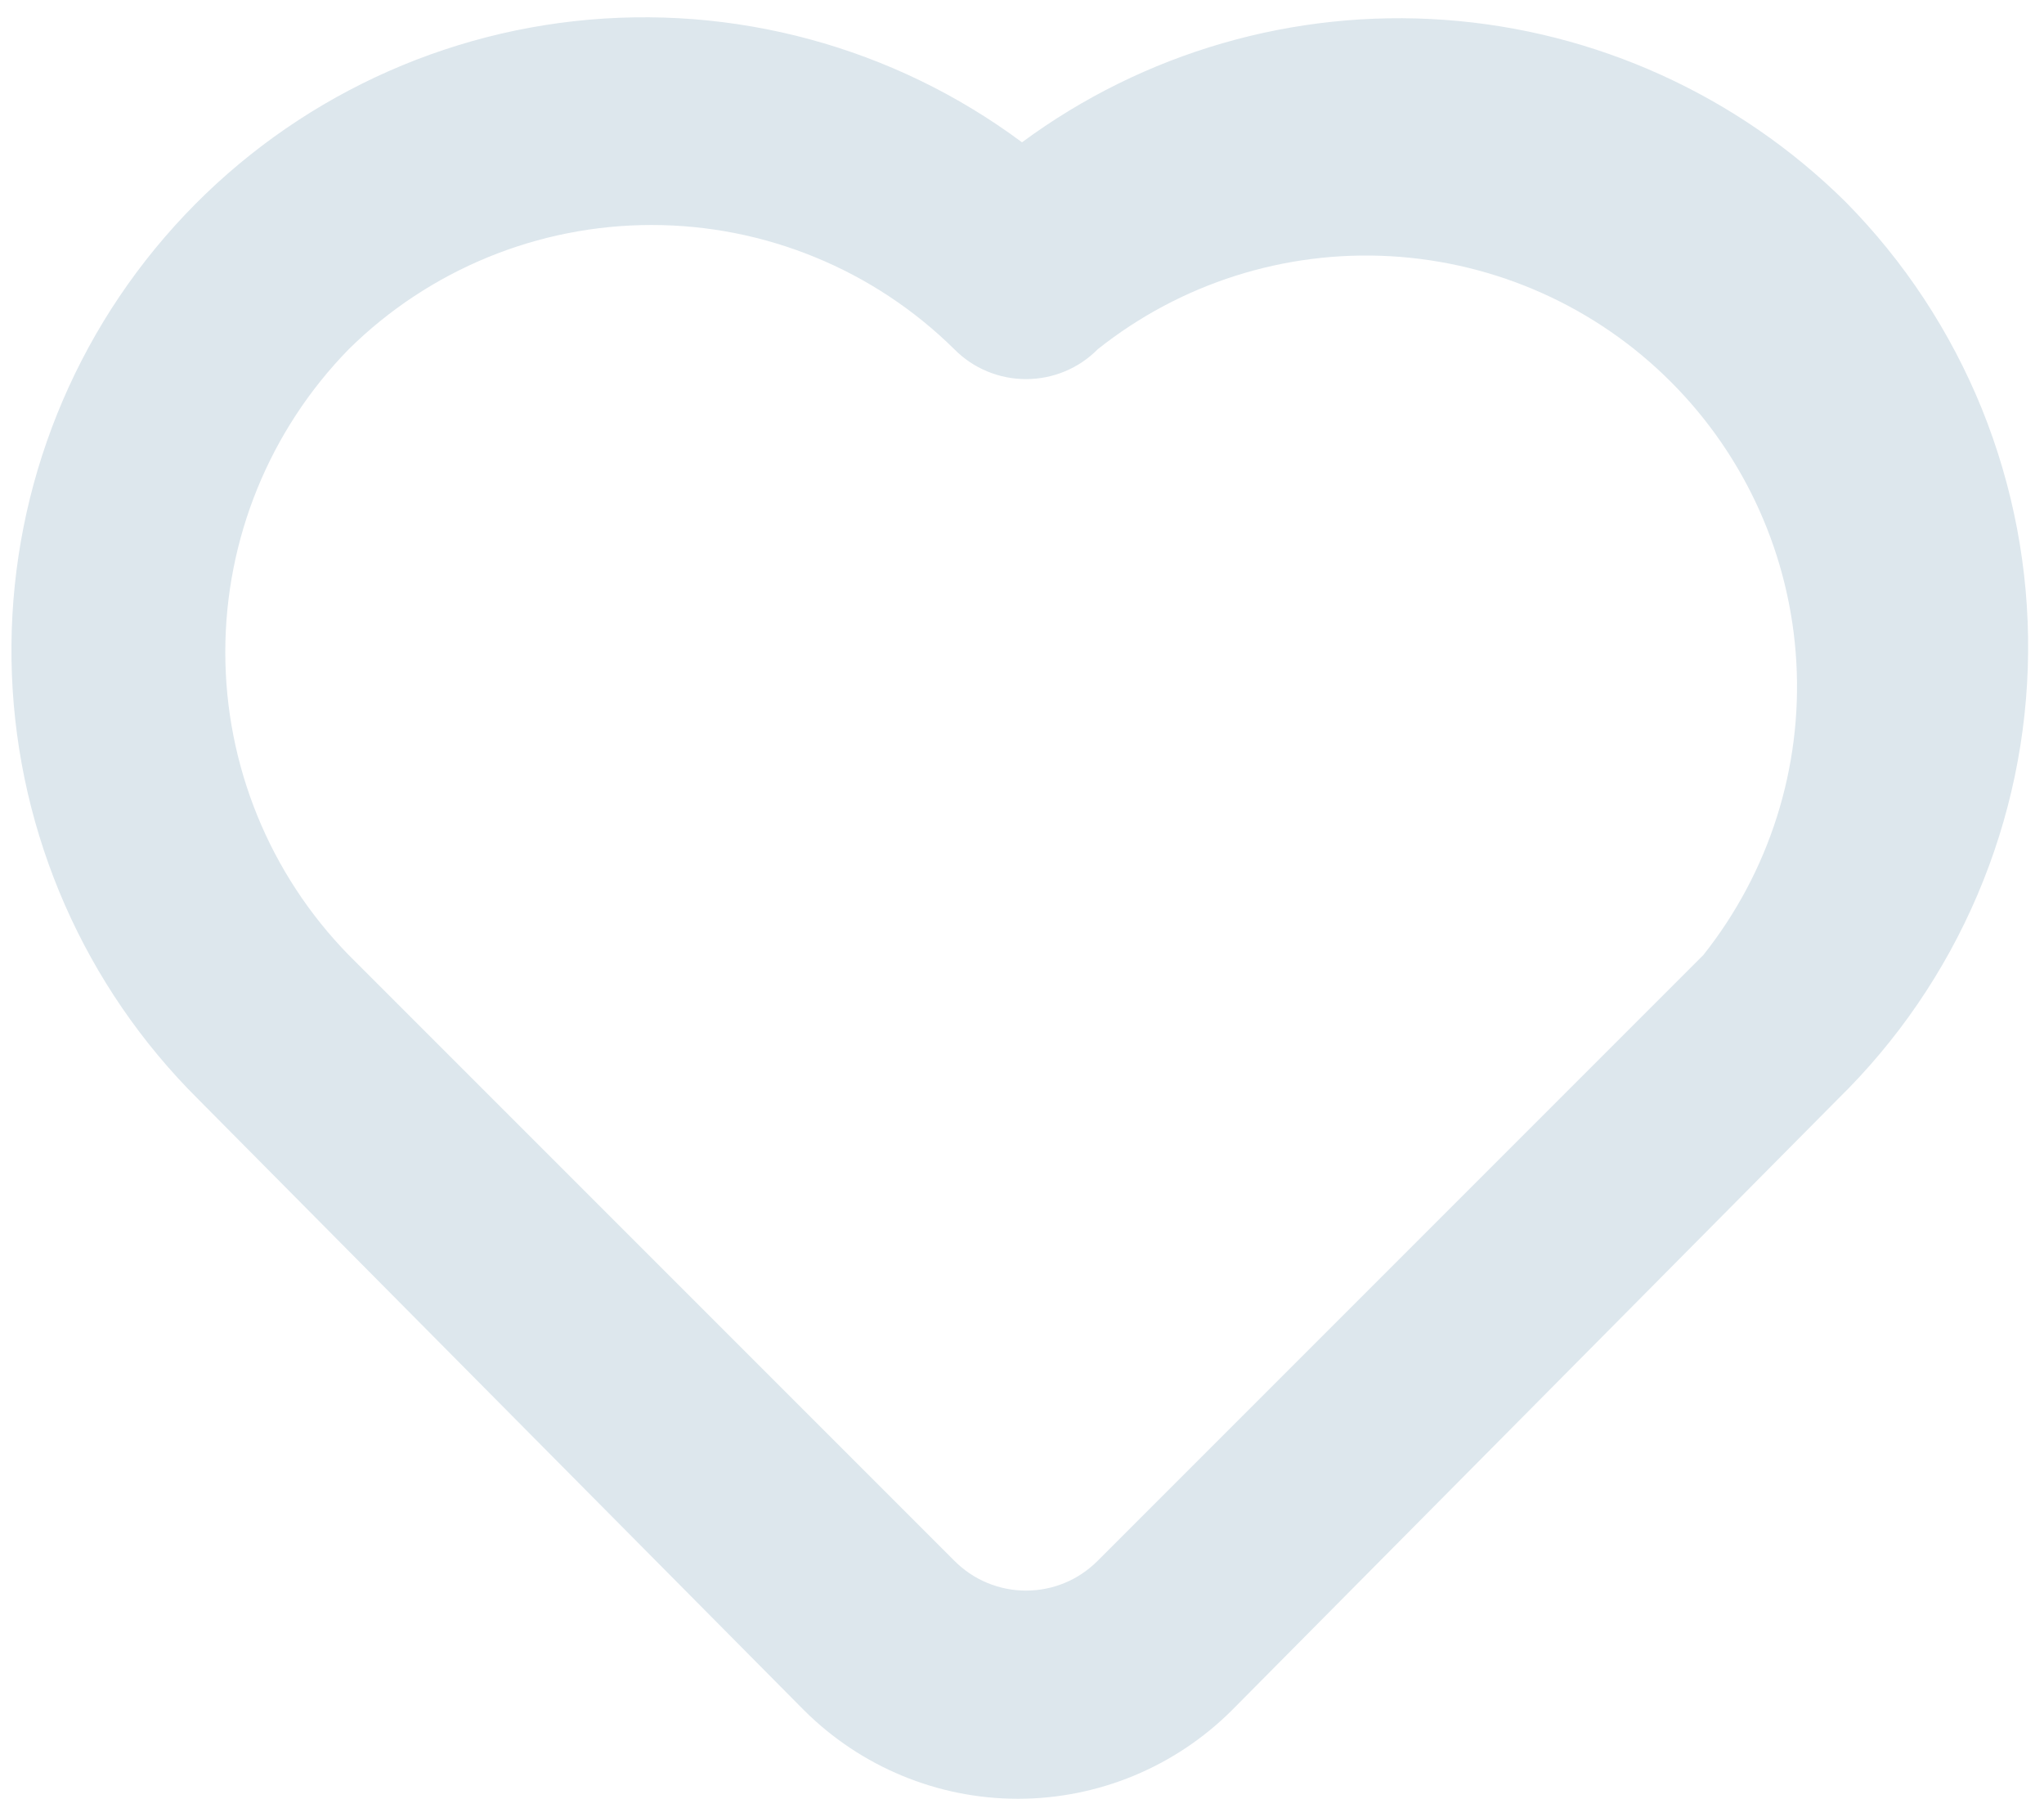 <svg width="18" height="16" viewBox="0 0 18 16" fill="none" xmlns="http://www.w3.org/2000/svg">
    <path d="M16.253 1.778C15.305 0.84 14.053 0.271 12.723 0.175C11.393 0.079 10.073 0.461 9 1.253C7.869 0.412 6.461 0.031 5.06 0.186C3.659 0.341 2.369 1.021 1.45 2.089C0.53 3.158 0.05 4.535 0.105 5.943C0.16 7.351 0.746 8.687 1.747 9.68L7.08 15.058C7.58 15.557 8.258 15.838 8.964 15.838C9.671 15.838 10.349 15.557 10.849 15.058L16.182 9.68C16.707 9.167 17.126 8.555 17.414 7.879C17.702 7.204 17.854 6.478 17.86 5.744C17.867 5.009 17.728 4.281 17.453 3.6C17.177 2.92 16.769 2.3 16.253 1.778ZM15 8.409L9.667 13.742C9.584 13.825 9.486 13.892 9.377 13.937C9.269 13.982 9.153 14.005 9.035 14.005C8.918 14.005 8.802 13.982 8.694 13.937C8.585 13.892 8.487 13.825 8.404 13.742L3.071 8.409C2.374 7.696 1.984 6.739 1.984 5.742C1.984 4.745 2.374 3.788 3.071 3.075C3.781 2.374 4.739 1.981 5.738 1.981C6.736 1.981 7.694 2.374 8.404 3.075C8.487 3.159 8.585 3.225 8.694 3.27C8.802 3.315 8.918 3.338 9.035 3.338C9.153 3.338 9.269 3.315 9.377 3.27C9.486 3.225 9.584 3.159 9.667 3.075C10.396 2.495 11.314 2.203 12.245 2.256C13.176 2.309 14.055 2.702 14.714 3.362C15.373 4.021 15.767 4.9 15.819 5.831C15.872 6.762 15.58 7.679 15 8.409Z" fill="#DDE7ED"/>
</svg>
